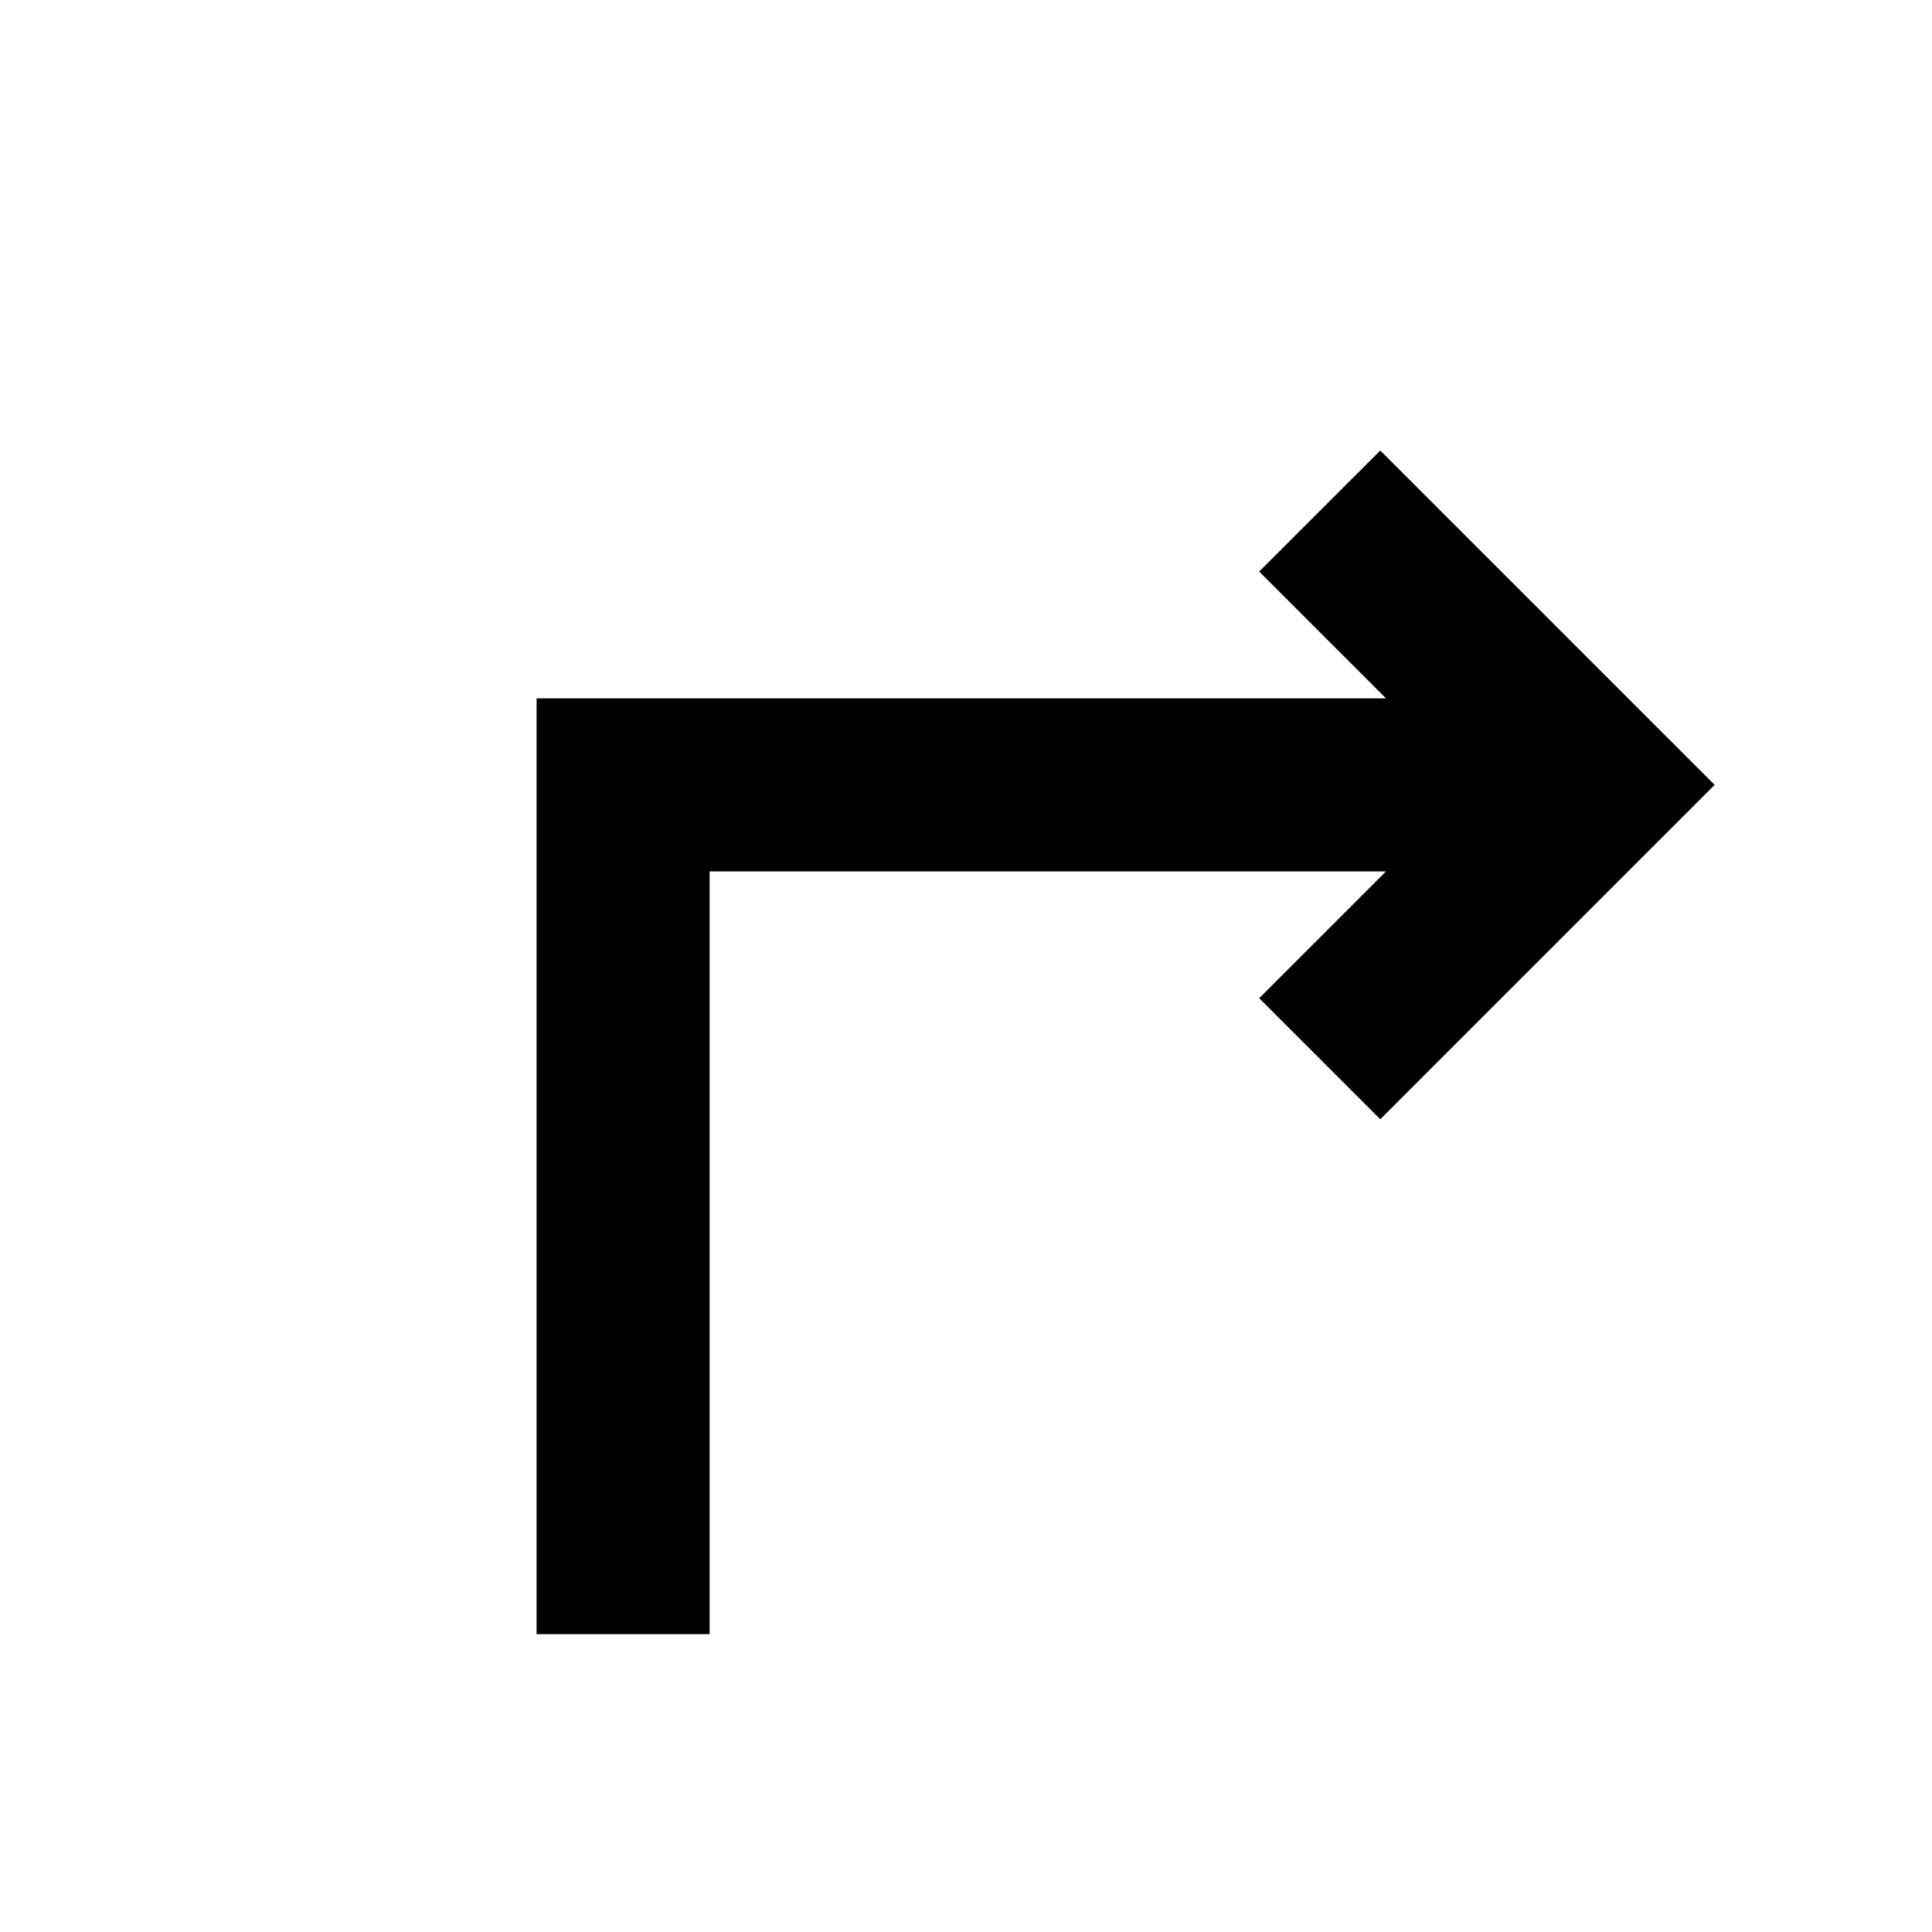 <svg xmlns="http://www.w3.org/2000/svg" height="24" viewBox="0 -960 960 960" width="24"><path d="M266.62-148v-465h422.07l-63-63 60.16-60.15L852-570 685.85-403.85 625.69-464l63-63H352.61v379h-85.99Z"/></svg>